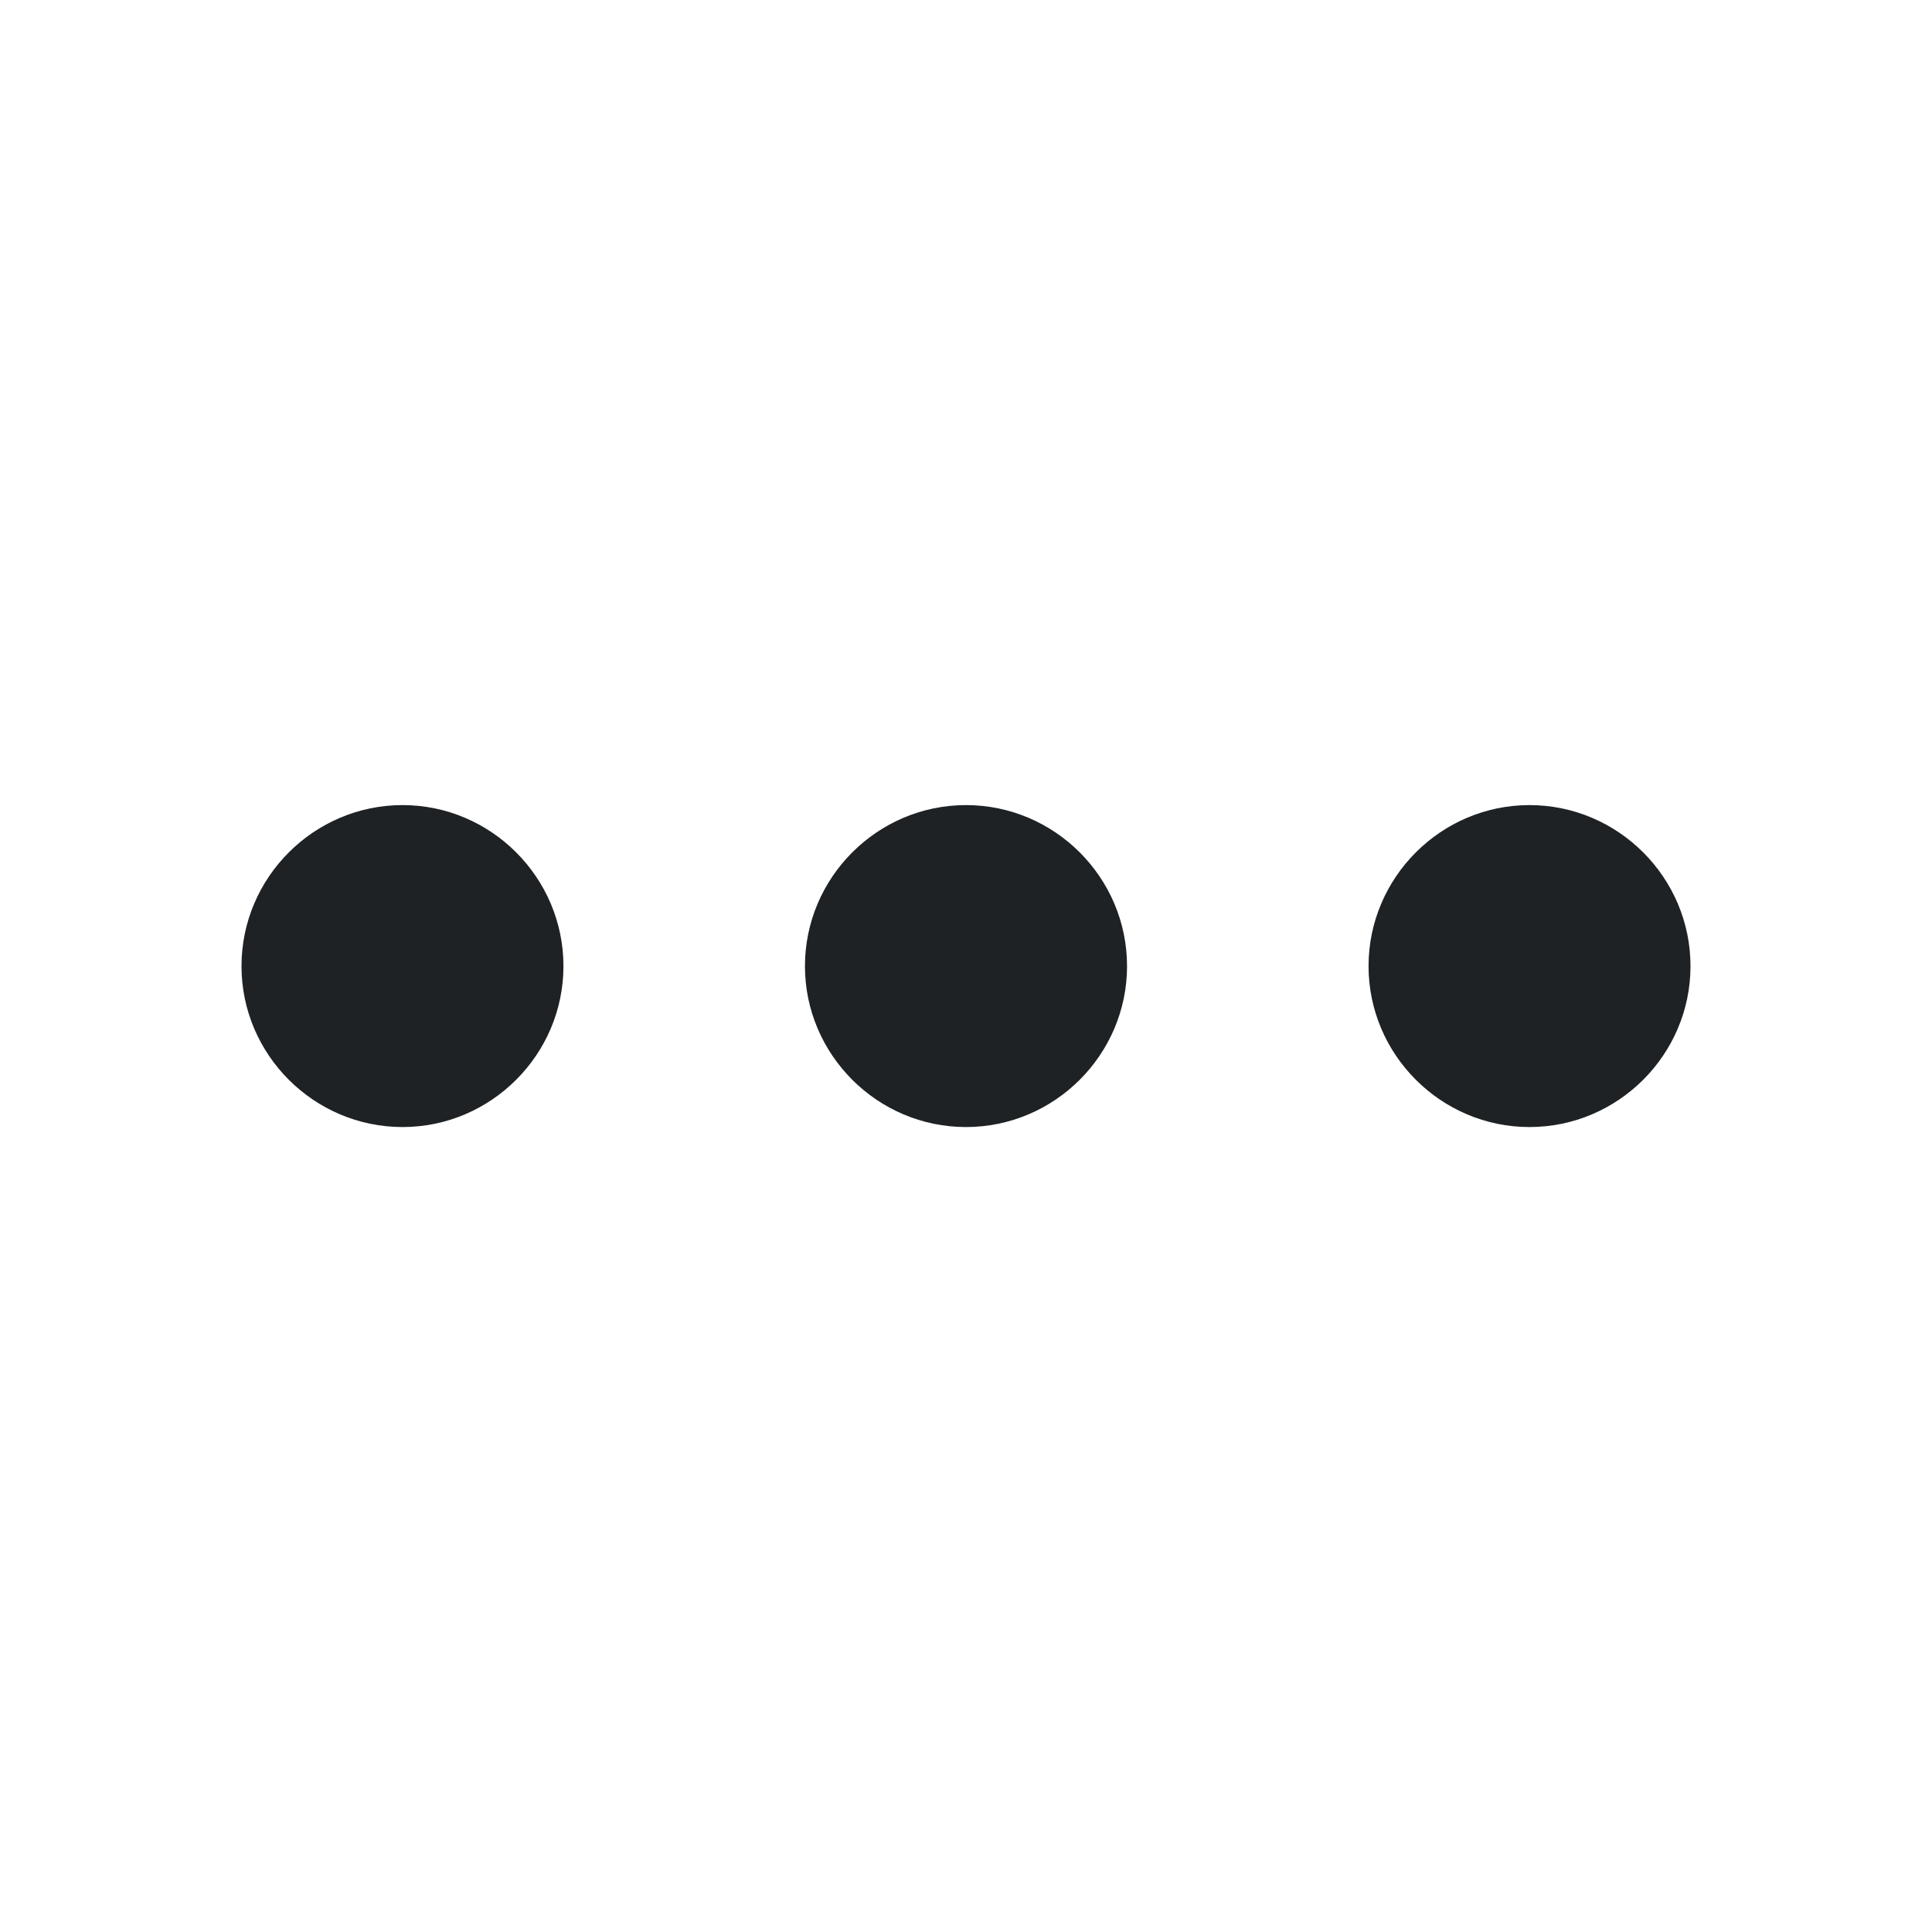 <svg xmlns="http://www.w3.org/2000/svg" width="14" height="14" viewBox="0 0 14 14" fill="none">
  <path d="M2.917 5.834C2.275 5.834 1.75 6.359 1.75 7.001C1.75 7.642 2.275 8.167 2.917 8.167C3.558 8.167 4.083 7.642 4.083 7.001C4.083 6.359 3.558 5.834 2.917 5.834Z" fill="#1E2224"/>
  <path d="M11.083 5.834C10.442 5.834 9.917 6.359 9.917 7.001C9.917 7.642 10.442 8.167 11.083 8.167C11.725 8.167 12.25 7.642 12.25 7.001C12.25 6.359 11.725 5.834 11.083 5.834Z" fill="#1E2224"/>
  <path d="M7 5.834C6.358 5.834 5.833 6.359 5.833 7.001C5.833 7.642 6.358 8.167 7 8.167C7.642 8.167 8.167 7.642 8.167 7.001C8.167 6.359 7.642 5.834 7 5.834Z" fill="#1E2224"/>
</svg>